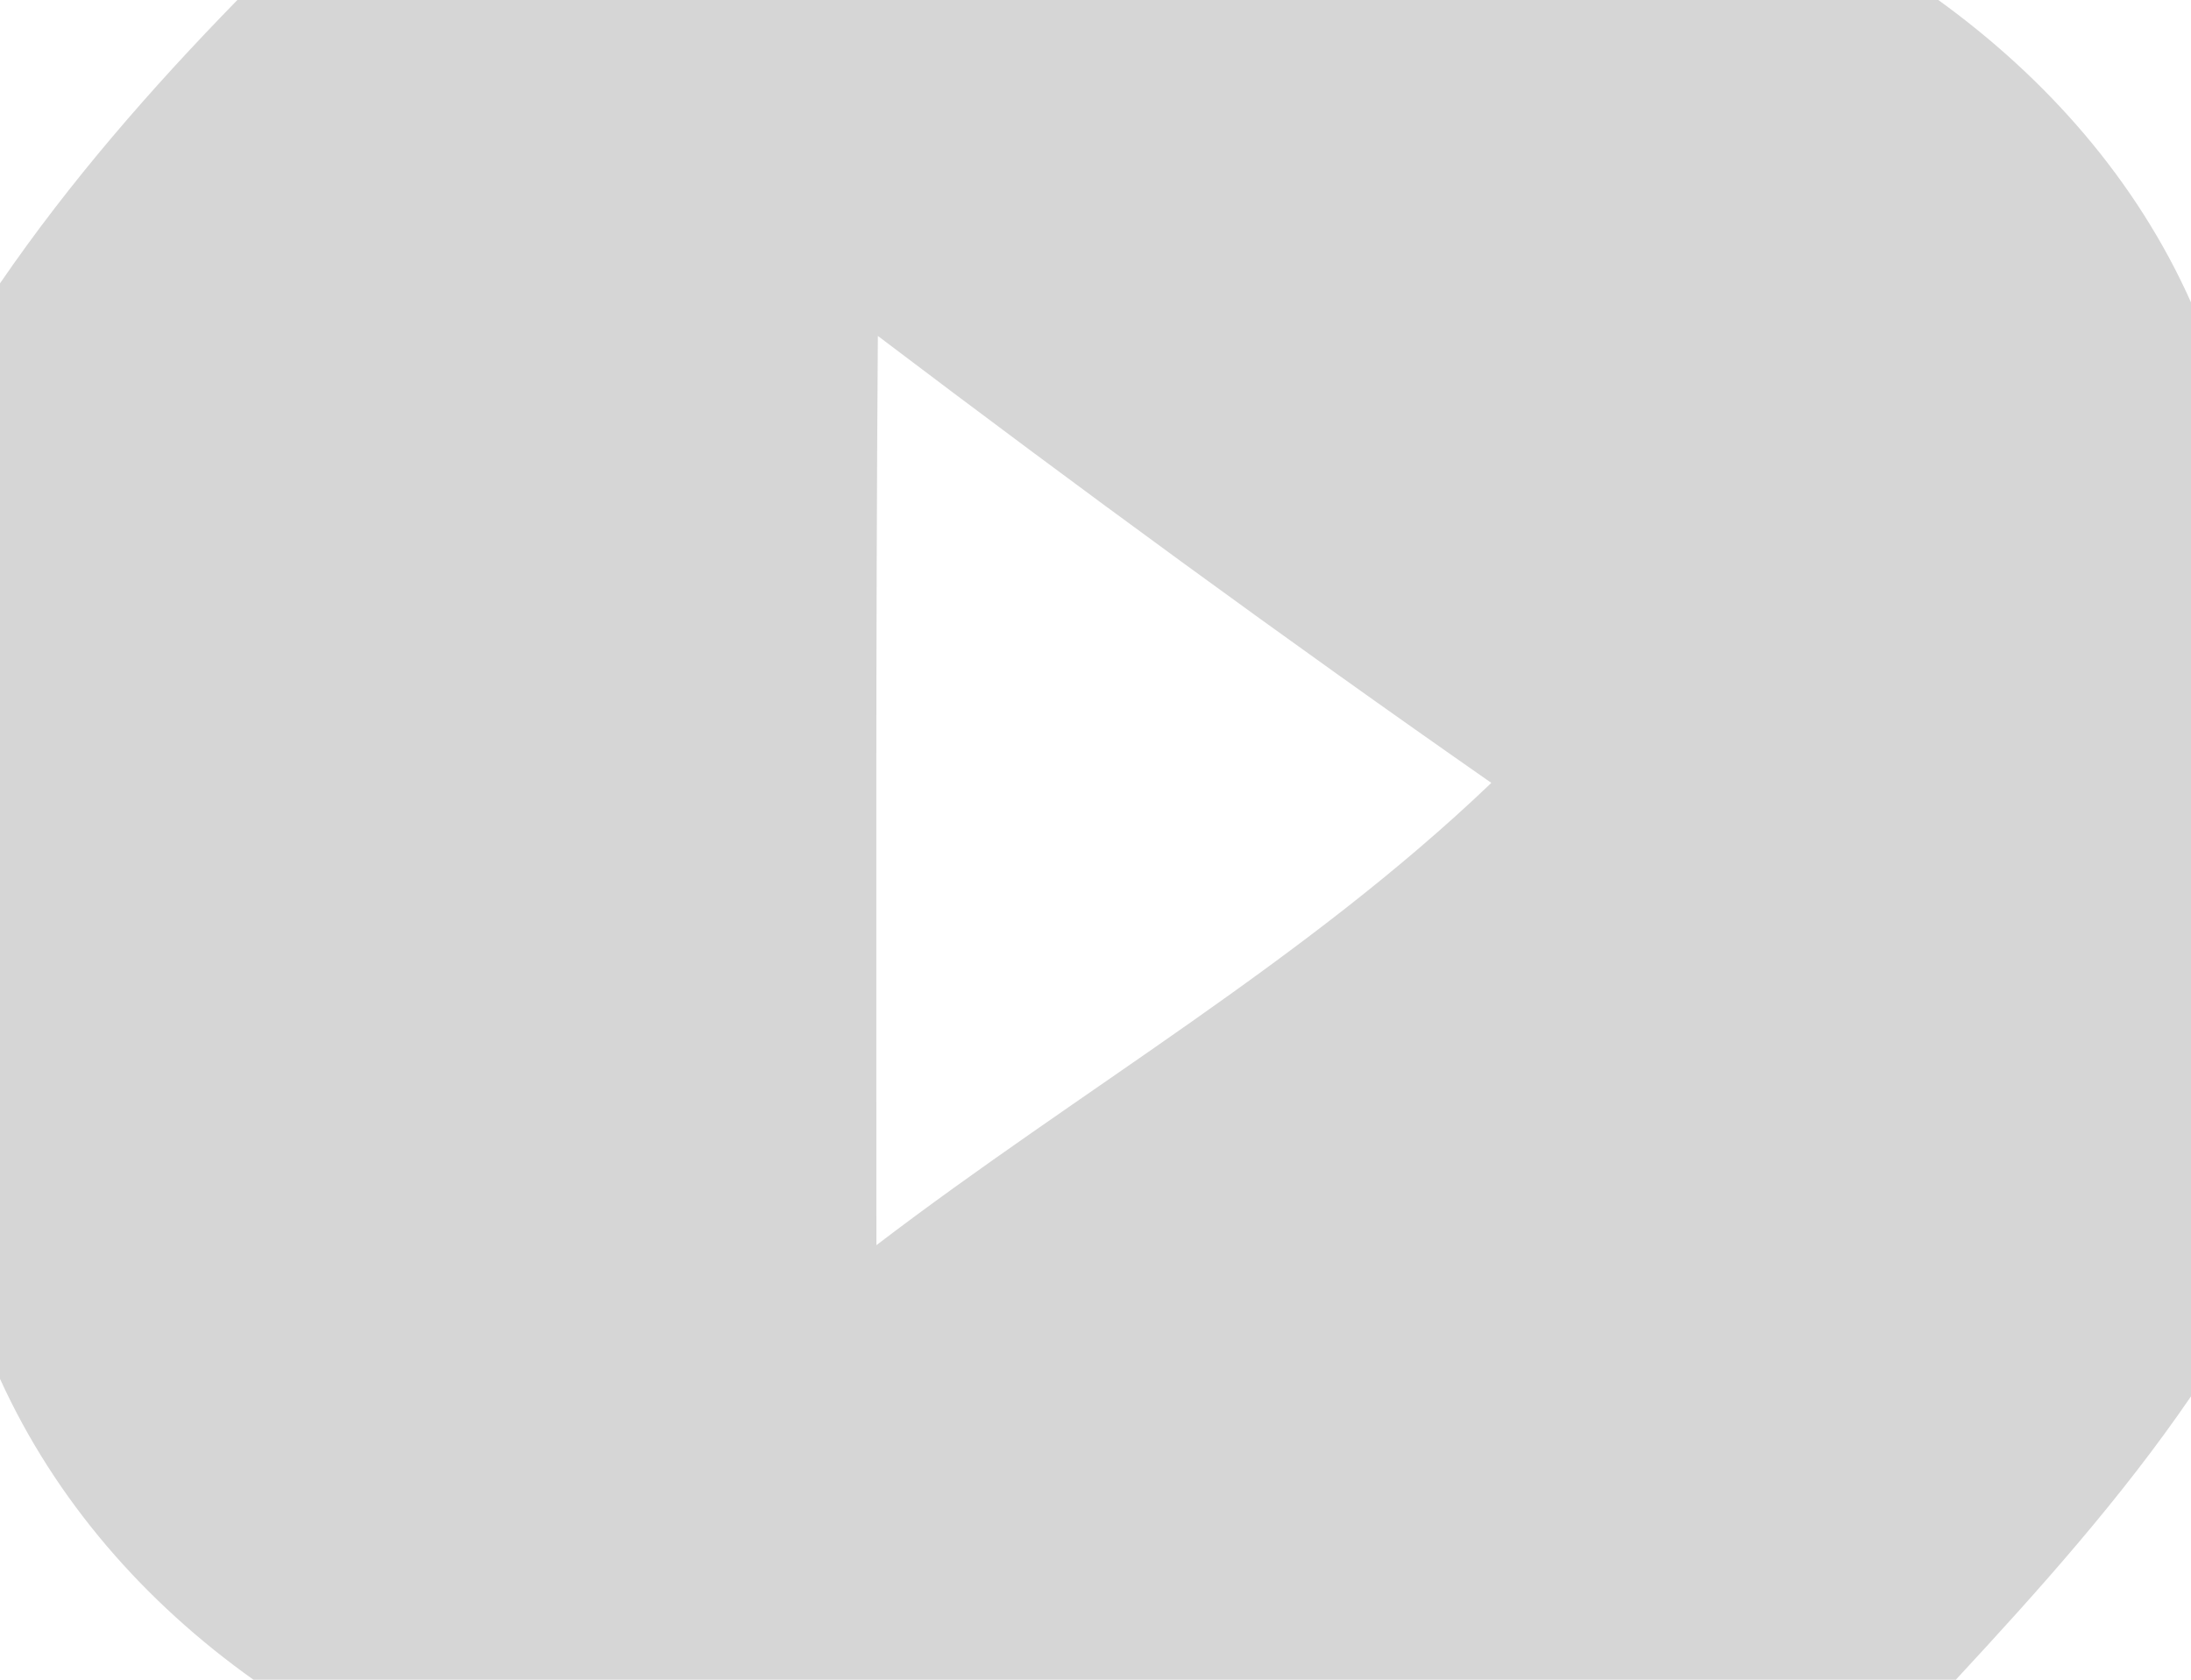 <?xml version="1.0" encoding="UTF-8" ?>
<!DOCTYPE svg PUBLIC "-//W3C//DTD SVG 1.1//EN" "http://www.w3.org/Graphics/SVG/1.1/DTD/svg11.dtd">
<svg width="30pt" height="23pt" viewBox="0 0 30 23" version="1.1" xmlns="http://www.w3.org/2000/svg">
<g id="#d6d6d6ff">
<path fill="#d6d6d6" opacity="1.00" d=" M 3.25 0.00 L 26.54 0.00 C 28.02 1.07 29.25 2.46 30.00 4.14 L 30.00 19.12 C 29.05 20.51 27.92 21.77 26.78 23.00 L 3.47 23.00 C 1.98 21.94 0.76 20.55 0.00 18.88 L 0.00 3.88 C 0.96 2.48 2.07 1.21 3.25 0.00 M 12.02 4.60 C 11.99 8.75 12.00 12.90 12.00 17.05 C 14.79 14.92 17.87 13.16 20.42 10.72 C 17.58 8.74 14.78 6.69 12.02 4.60 Z" />
</g>
</svg>
